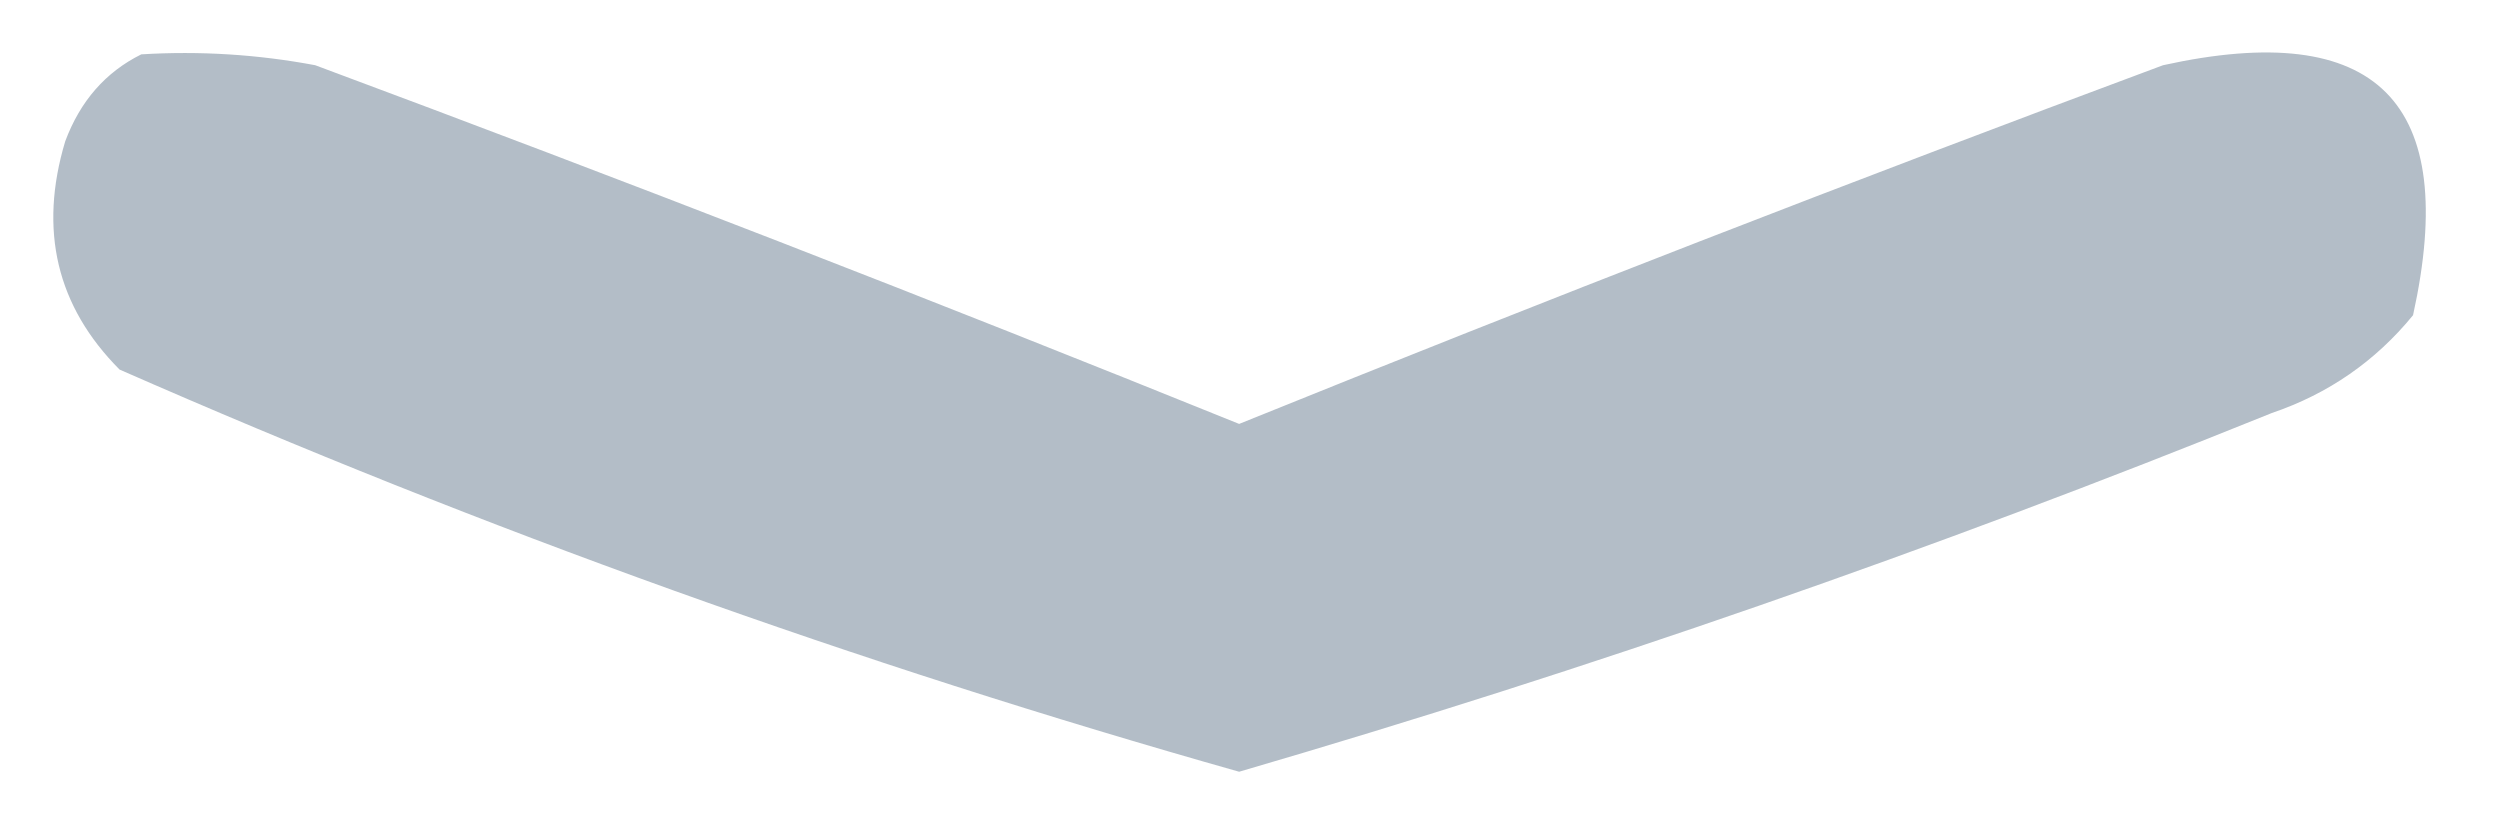 <?xml version="1.0" encoding="UTF-8"?>
<!DOCTYPE svg PUBLIC "-//W3C//DTD SVG 1.1//EN" "http://www.w3.org/Graphics/SVG/1.1/DTD/svg11.dtd">
<svg xmlns="http://www.w3.org/2000/svg" version="1.1" width="115px" height="38px" style="shape-rendering:geometricPrecision; text-rendering:geometricPrecision; image-rendering:optimizeQuality; fill-rule:evenodd; clip-rule:evenodd" xmlns:xlink="http://www.w3.org/1999/xlink">
<g><path style="opacity:0.923" fill="#adb8c3" d="M 6.5,2.5 C 9.187,2.336 11.854,2.503 14.5,3C 28.762,8.309 42.929,13.809 57,19.5C 71.071,13.809 85.238,8.309 99.5,3C 109.333,0.833 113.167,4.667 111,14.5C 109.269,16.617 107.102,18.117 104.5,19C 88.913,25.306 73.08,30.806 57,35.5C 39.43,30.532 22.264,24.365 5.5,17C 2.606,14.091 1.773,10.591 3,6.5C 3.69,4.65 4.856,3.316 6.5,2.5 Z"/></g>
</svg>
